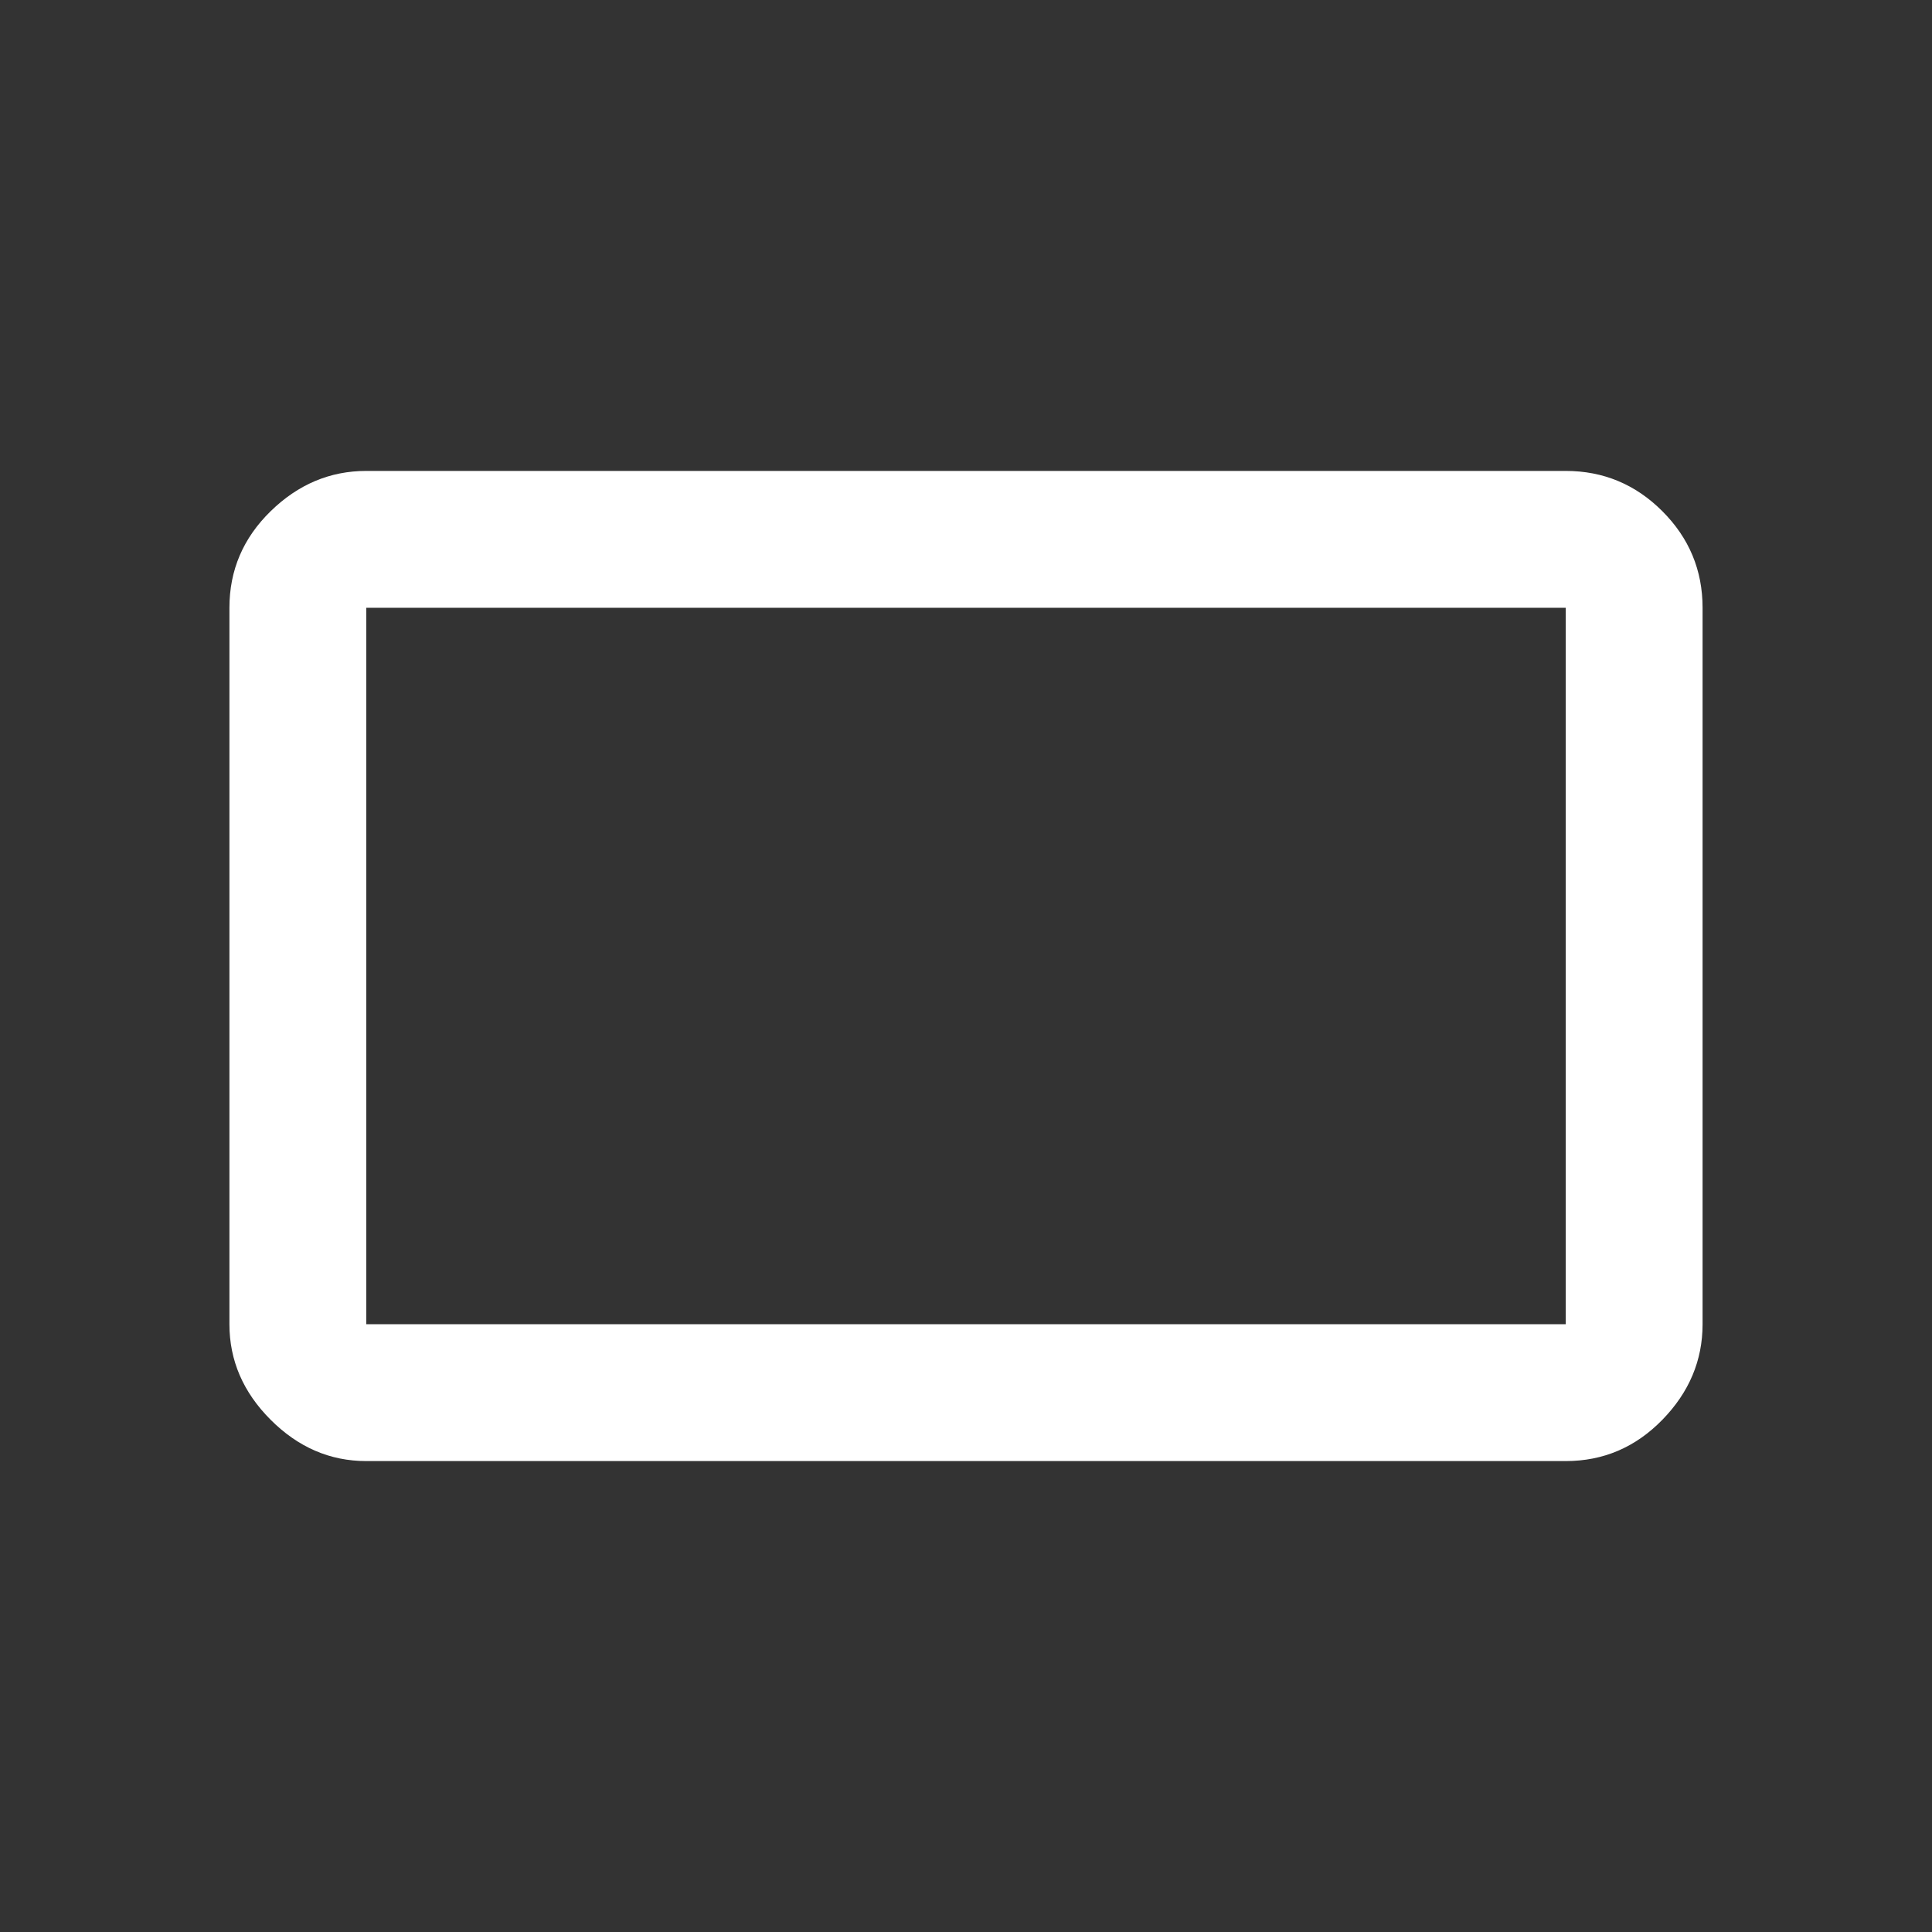 <svg xmlns="http://www.w3.org/2000/svg" height="48" width="48"><rect width="100%" height="100%" fill="#333333" stroke="none"/><path fill="#FFFFFF" d="M9.1 36.3Q7.75 36.3 6.725 35.275Q5.7 34.25 5.7 32.9V15.1Q5.7 13.7 6.725 12.7Q7.75 11.7 9.1 11.7H38.9Q40.3 11.7 41.3 12.7Q42.3 13.7 42.3 15.1V32.9Q42.3 34.25 41.3 35.275Q40.3 36.3 38.9 36.3ZM9.1 32.9H38.9Q38.9 32.9 38.9 32.9Q38.9 32.9 38.9 32.9V15.1Q38.9 15.1 38.9 15.1Q38.9 15.1 38.9 15.1H9.1Q9.1 15.1 9.1 15.1Q9.1 15.1 9.1 15.1V32.9Q9.1 32.9 9.1 32.9Q9.1 32.9 9.1 32.9ZM9.1 32.9Q9.1 32.9 9.1 32.9Q9.1 32.9 9.1 32.9V15.1Q9.1 15.1 9.1 15.1Q9.1 15.1 9.1 15.1Q9.1 15.1 9.1 15.1Q9.1 15.1 9.1 15.1V32.9Q9.1 32.9 9.1 32.9Q9.1 32.9 9.1 32.9Z"/></svg>